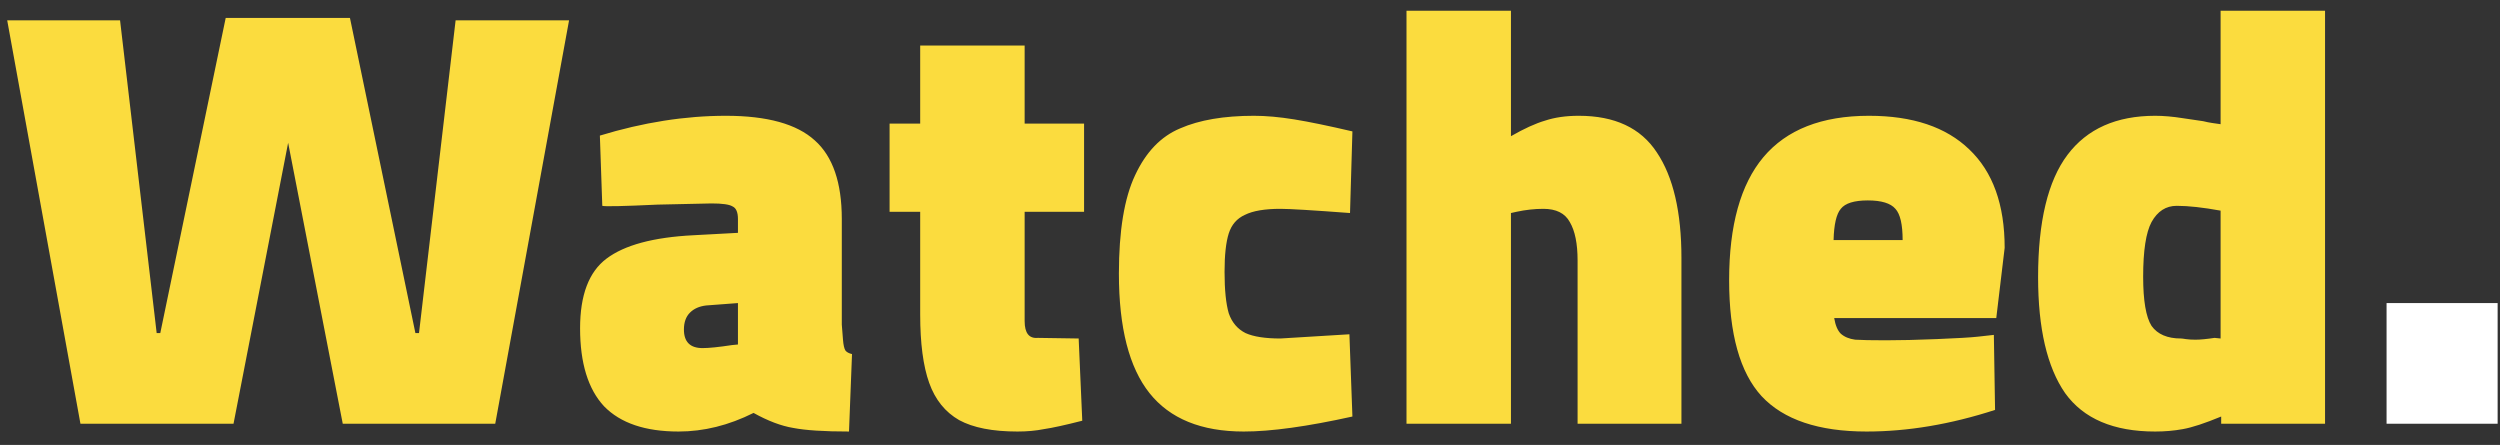 <svg width="118" height="21" viewBox="0 0 118 21" fill="none" xmlns="http://www.w3.org/2000/svg">
<rect x="0" y="0" width="118" height="21" fill="#333333" stroke="none"/>
<path d="M0.34 0.96H5.667L7.395 15.722H7.565L10.653 0.847H16.518L19.607 15.722H19.777L21.505 0.96H26.86L23.375 20H16.178L13.6 6.74L11.022 20H3.797L0.34 0.96ZM32.026 20.368C30.458 20.368 29.287 19.972 28.513 19.178C27.757 18.366 27.38 17.138 27.38 15.495C27.38 13.927 27.795 12.832 28.626 12.208C29.476 11.566 30.846 11.198 32.734 11.103L34.831 10.99V10.338C34.831 10.017 34.746 9.819 34.576 9.743C34.425 9.649 34.094 9.602 33.584 9.602L31.035 9.658C29.41 9.734 28.541 9.753 28.428 9.715L28.314 6.4C30.355 5.777 32.338 5.465 34.264 5.465C36.21 5.465 37.608 5.852 38.458 6.627C39.308 7.382 39.733 8.619 39.733 10.338V15.325C39.752 15.533 39.771 15.769 39.789 16.033C39.808 16.279 39.846 16.449 39.903 16.543C39.959 16.619 40.063 16.676 40.215 16.713L40.073 20.368C38.902 20.368 38.023 20.312 37.438 20.198C36.871 20.104 36.248 19.868 35.568 19.49C34.397 20.076 33.216 20.368 32.026 20.368ZM33.16 16.43C33.462 16.43 33.925 16.383 34.548 16.288L34.831 16.26V14.305L33.33 14.418C33.008 14.456 32.753 14.569 32.565 14.758C32.376 14.947 32.281 15.212 32.281 15.552C32.281 16.137 32.574 16.43 33.16 16.43ZM48.023 20.368C46.852 20.368 45.935 20.189 45.274 19.83C44.613 19.452 44.141 18.867 43.858 18.073C43.574 17.28 43.433 16.203 43.433 14.843V9.998H41.988V5.833H43.433V2.15H48.363V5.833H51.168V9.998H48.363V15.155C48.363 15.722 48.57 15.986 48.986 15.948L50.913 15.977L51.083 19.858C50.27 20.066 49.666 20.198 49.269 20.255C48.892 20.331 48.476 20.368 48.023 20.368ZM58.706 20.368C56.703 20.368 55.221 19.764 54.257 18.555C53.294 17.346 52.812 15.467 52.812 12.917C52.812 10.896 53.067 9.347 53.577 8.27C54.087 7.174 54.796 6.438 55.702 6.06C56.609 5.663 57.771 5.465 59.187 5.465C59.754 5.465 60.387 5.522 61.086 5.635C61.784 5.748 62.701 5.937 63.834 6.202L63.721 10.055C61.964 9.923 60.868 9.857 60.434 9.857C59.697 9.857 59.14 9.951 58.762 10.14C58.384 10.31 58.129 10.603 57.997 11.018C57.865 11.434 57.799 12.038 57.799 12.832C57.799 13.682 57.865 14.333 57.997 14.787C58.148 15.221 58.413 15.533 58.791 15.722C59.168 15.892 59.716 15.977 60.434 15.977L63.692 15.778L63.834 19.66C61.699 20.132 59.99 20.368 58.706 20.368ZM66.387 0.507H71.317V6.428C71.941 6.069 72.479 5.824 72.932 5.692C73.386 5.541 73.915 5.465 74.519 5.465C76.219 5.465 77.447 6.041 78.202 7.193C78.977 8.346 79.364 10.008 79.364 12.18V20H74.462V12.293C74.462 11.5 74.34 10.896 74.094 10.48C73.867 10.064 73.452 9.857 72.847 9.857C72.432 9.857 72.007 9.904 71.572 9.998L71.317 10.055V20H66.387V0.507ZM88.104 20.368C85.837 20.368 84.184 19.811 83.145 18.697C82.125 17.582 81.615 15.759 81.615 13.228C81.615 10.641 82.154 8.704 83.23 7.42C84.326 6.117 85.988 5.465 88.217 5.465C90.276 5.465 91.853 5.994 92.949 7.052C94.063 8.109 94.62 9.658 94.62 11.698L94.224 15.013H86.574C86.63 15.353 86.734 15.599 86.885 15.75C87.055 15.901 87.282 15.996 87.565 16.033C87.849 16.052 88.33 16.062 89.01 16.062C89.69 16.062 90.493 16.043 91.419 16.005C92.363 15.967 93.005 15.929 93.345 15.892L94.11 15.807L94.167 19.348C92.07 20.028 90.049 20.368 88.104 20.368ZM89.804 11.33C89.804 10.593 89.69 10.102 89.464 9.857C89.237 9.592 88.802 9.46 88.16 9.46C87.518 9.46 87.093 9.592 86.885 9.857C86.677 10.102 86.564 10.593 86.545 11.33H89.804ZM101.723 20.368C99.759 20.368 98.342 19.764 97.473 18.555C96.623 17.327 96.198 15.504 96.198 13.087C96.198 10.461 96.661 8.534 97.587 7.307C98.512 6.079 99.891 5.465 101.723 5.465C102.12 5.465 102.554 5.503 103.027 5.578C103.518 5.654 103.839 5.701 103.99 5.72C104.141 5.758 104.283 5.786 104.415 5.805C104.566 5.824 104.698 5.843 104.812 5.862V0.507H109.742V20H104.84V19.66C104.066 19.981 103.461 20.179 103.027 20.255C102.611 20.331 102.177 20.368 101.723 20.368ZM102.942 15.977C102.979 15.977 103.055 15.986 103.168 16.005C103.301 16.024 103.452 16.033 103.622 16.033C103.848 16.033 104.151 16.005 104.528 15.948L104.812 15.977V9.942C103.981 9.791 103.291 9.715 102.743 9.715C102.233 9.715 101.837 9.97 101.553 10.48C101.289 10.971 101.157 11.831 101.157 13.058C101.157 14.192 101.289 14.966 101.553 15.382C101.837 15.778 102.299 15.977 102.942 15.977Z" fill="#FBDC3E"/>
<path d="M112.646 14.305H117.888V20H112.646V14.305Z" fill="white"/>
</svg>
